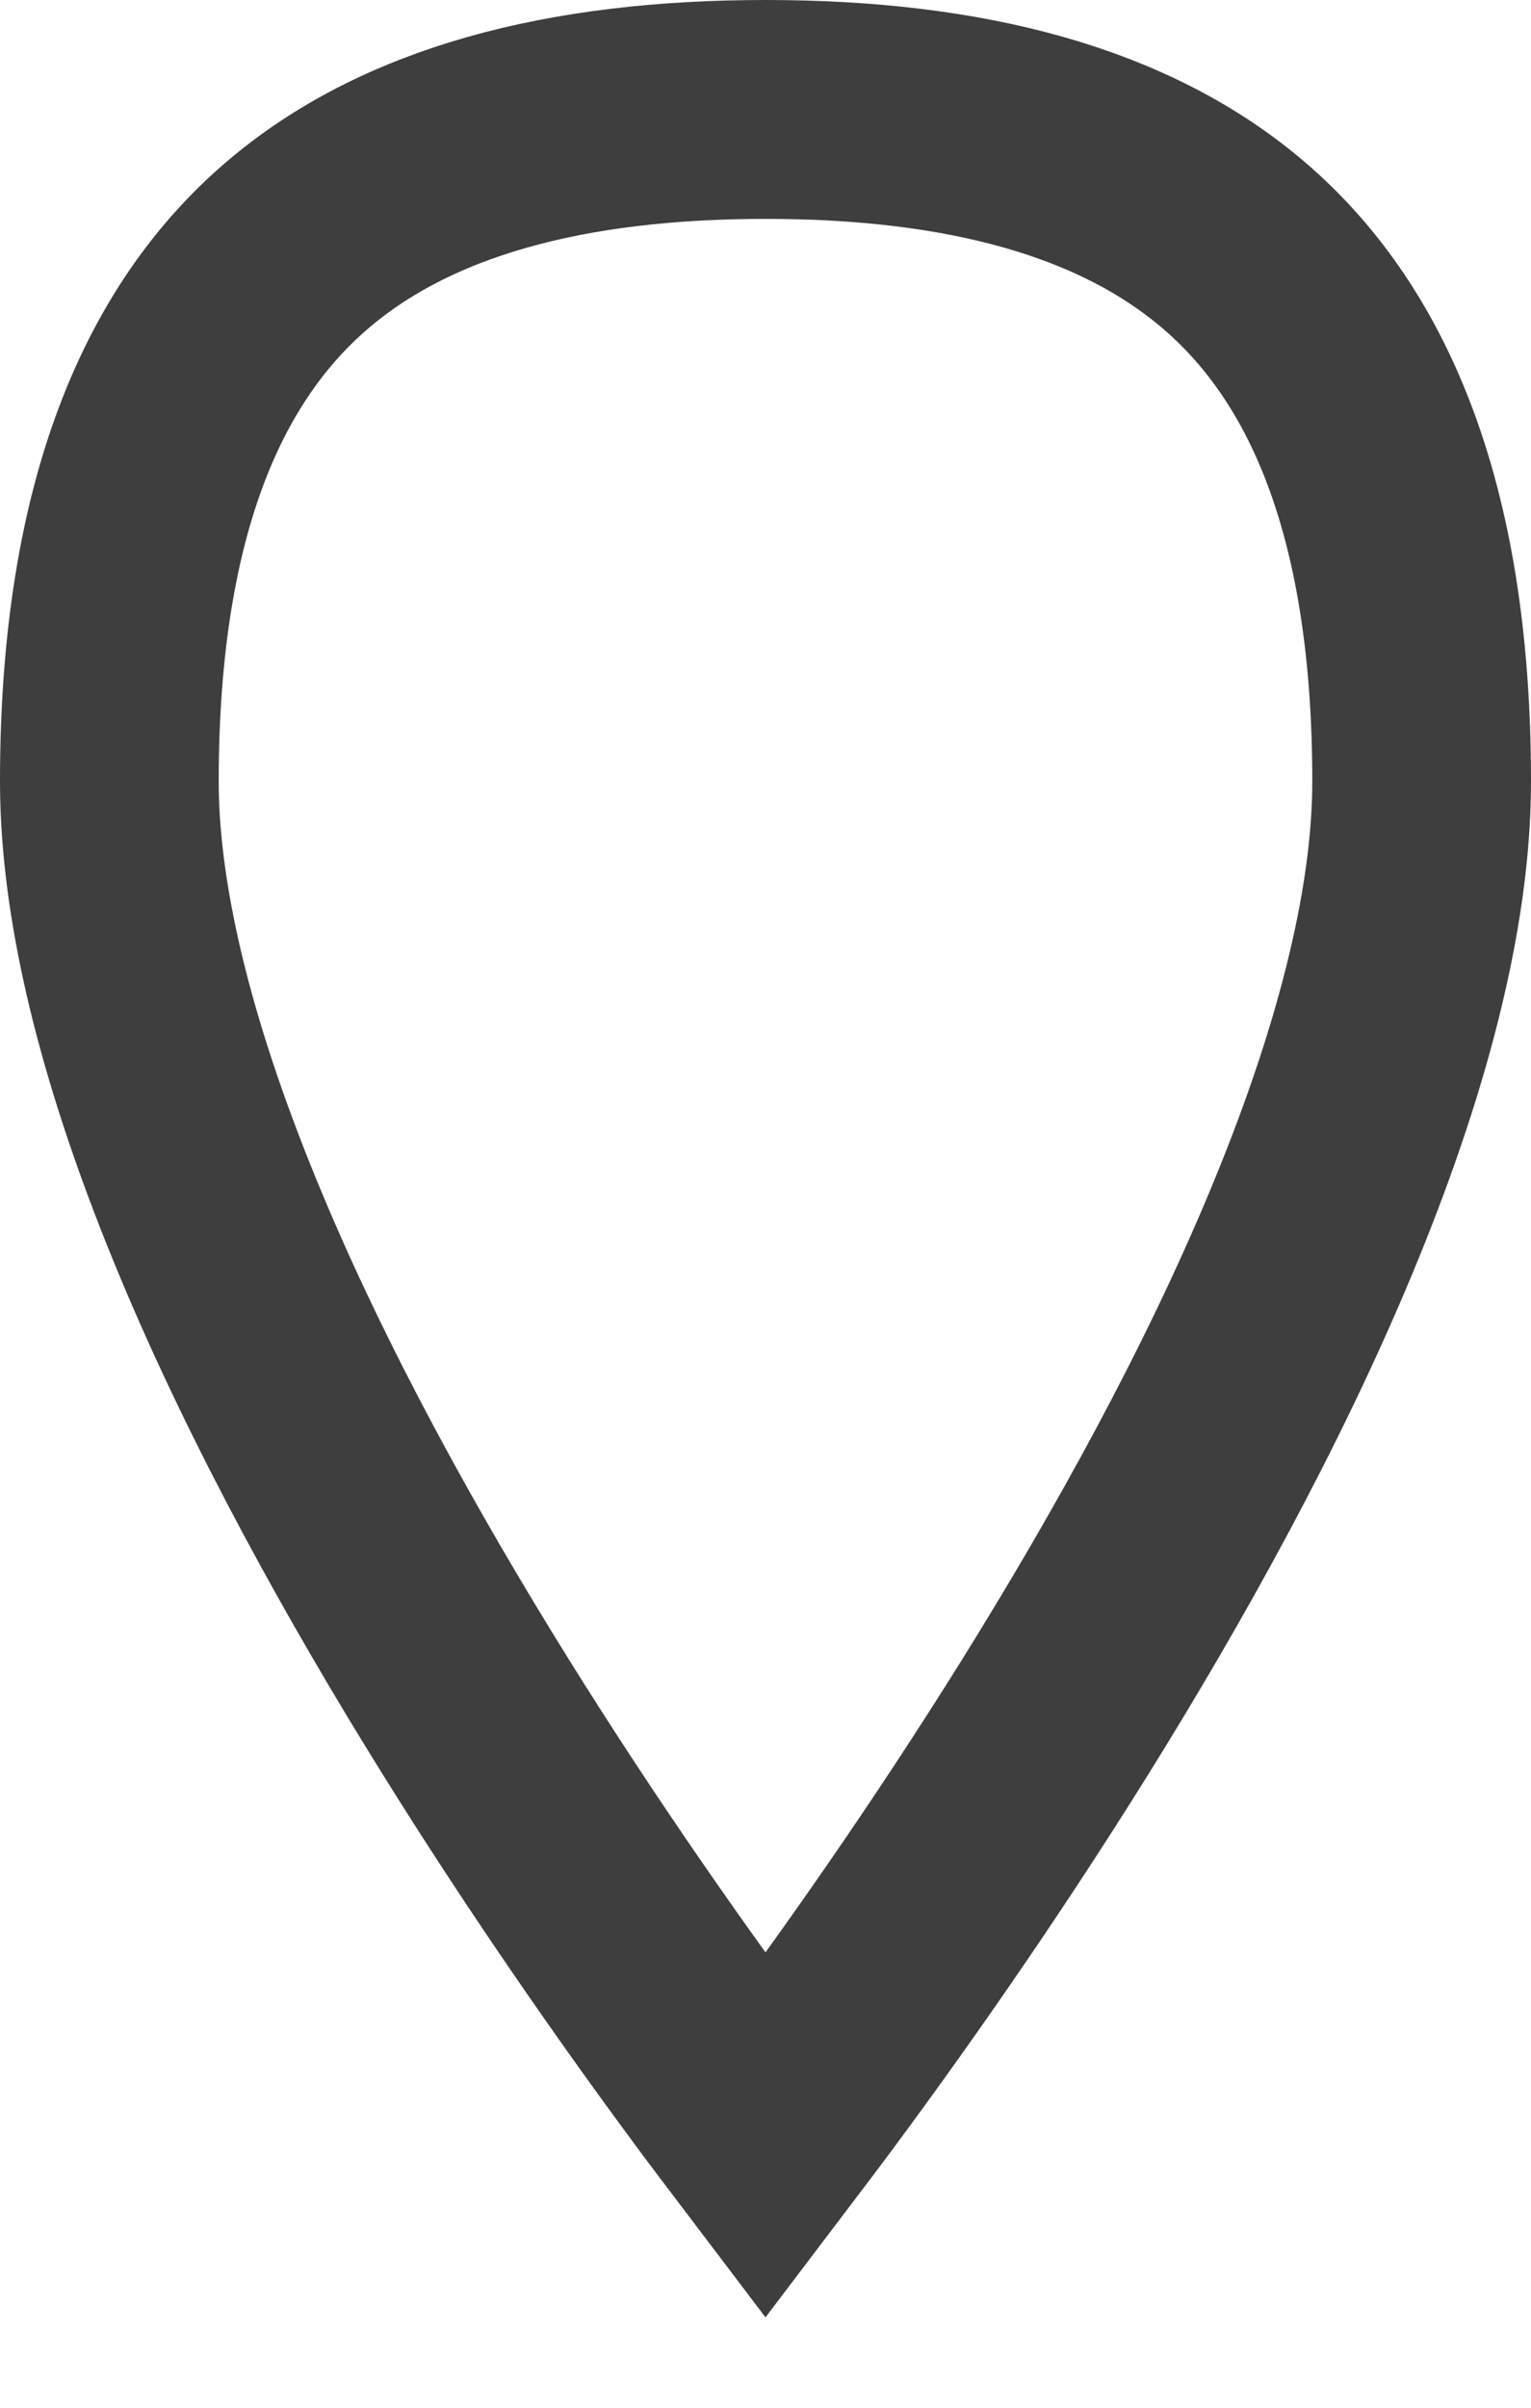<svg width="14" height="22" viewBox="0 0 14 22" fill="none" xmlns="http://www.w3.org/2000/svg">
<path d="M7 1C8.819 1 10.287 1.382 11.296 2.253C12.276 3.099 13 4.564 13 7.14C13 8.332 12.617 9.757 11.983 11.275C11.355 12.78 10.509 14.307 9.651 15.685C8.795 17.059 7.937 18.268 7.292 19.133C7.189 19.271 7.091 19.399 7 19.519C6.909 19.399 6.811 19.271 6.708 19.133C6.063 18.268 5.205 17.059 4.349 15.685C3.491 14.307 2.645 12.78 2.017 11.275C1.383 9.757 1 8.332 1 7.14C1 4.564 1.724 3.099 2.704 2.253C3.712 1.382 5.181 1 7 1Z" stroke="#3F3E3E" stroke-width="2"/>
</svg>
